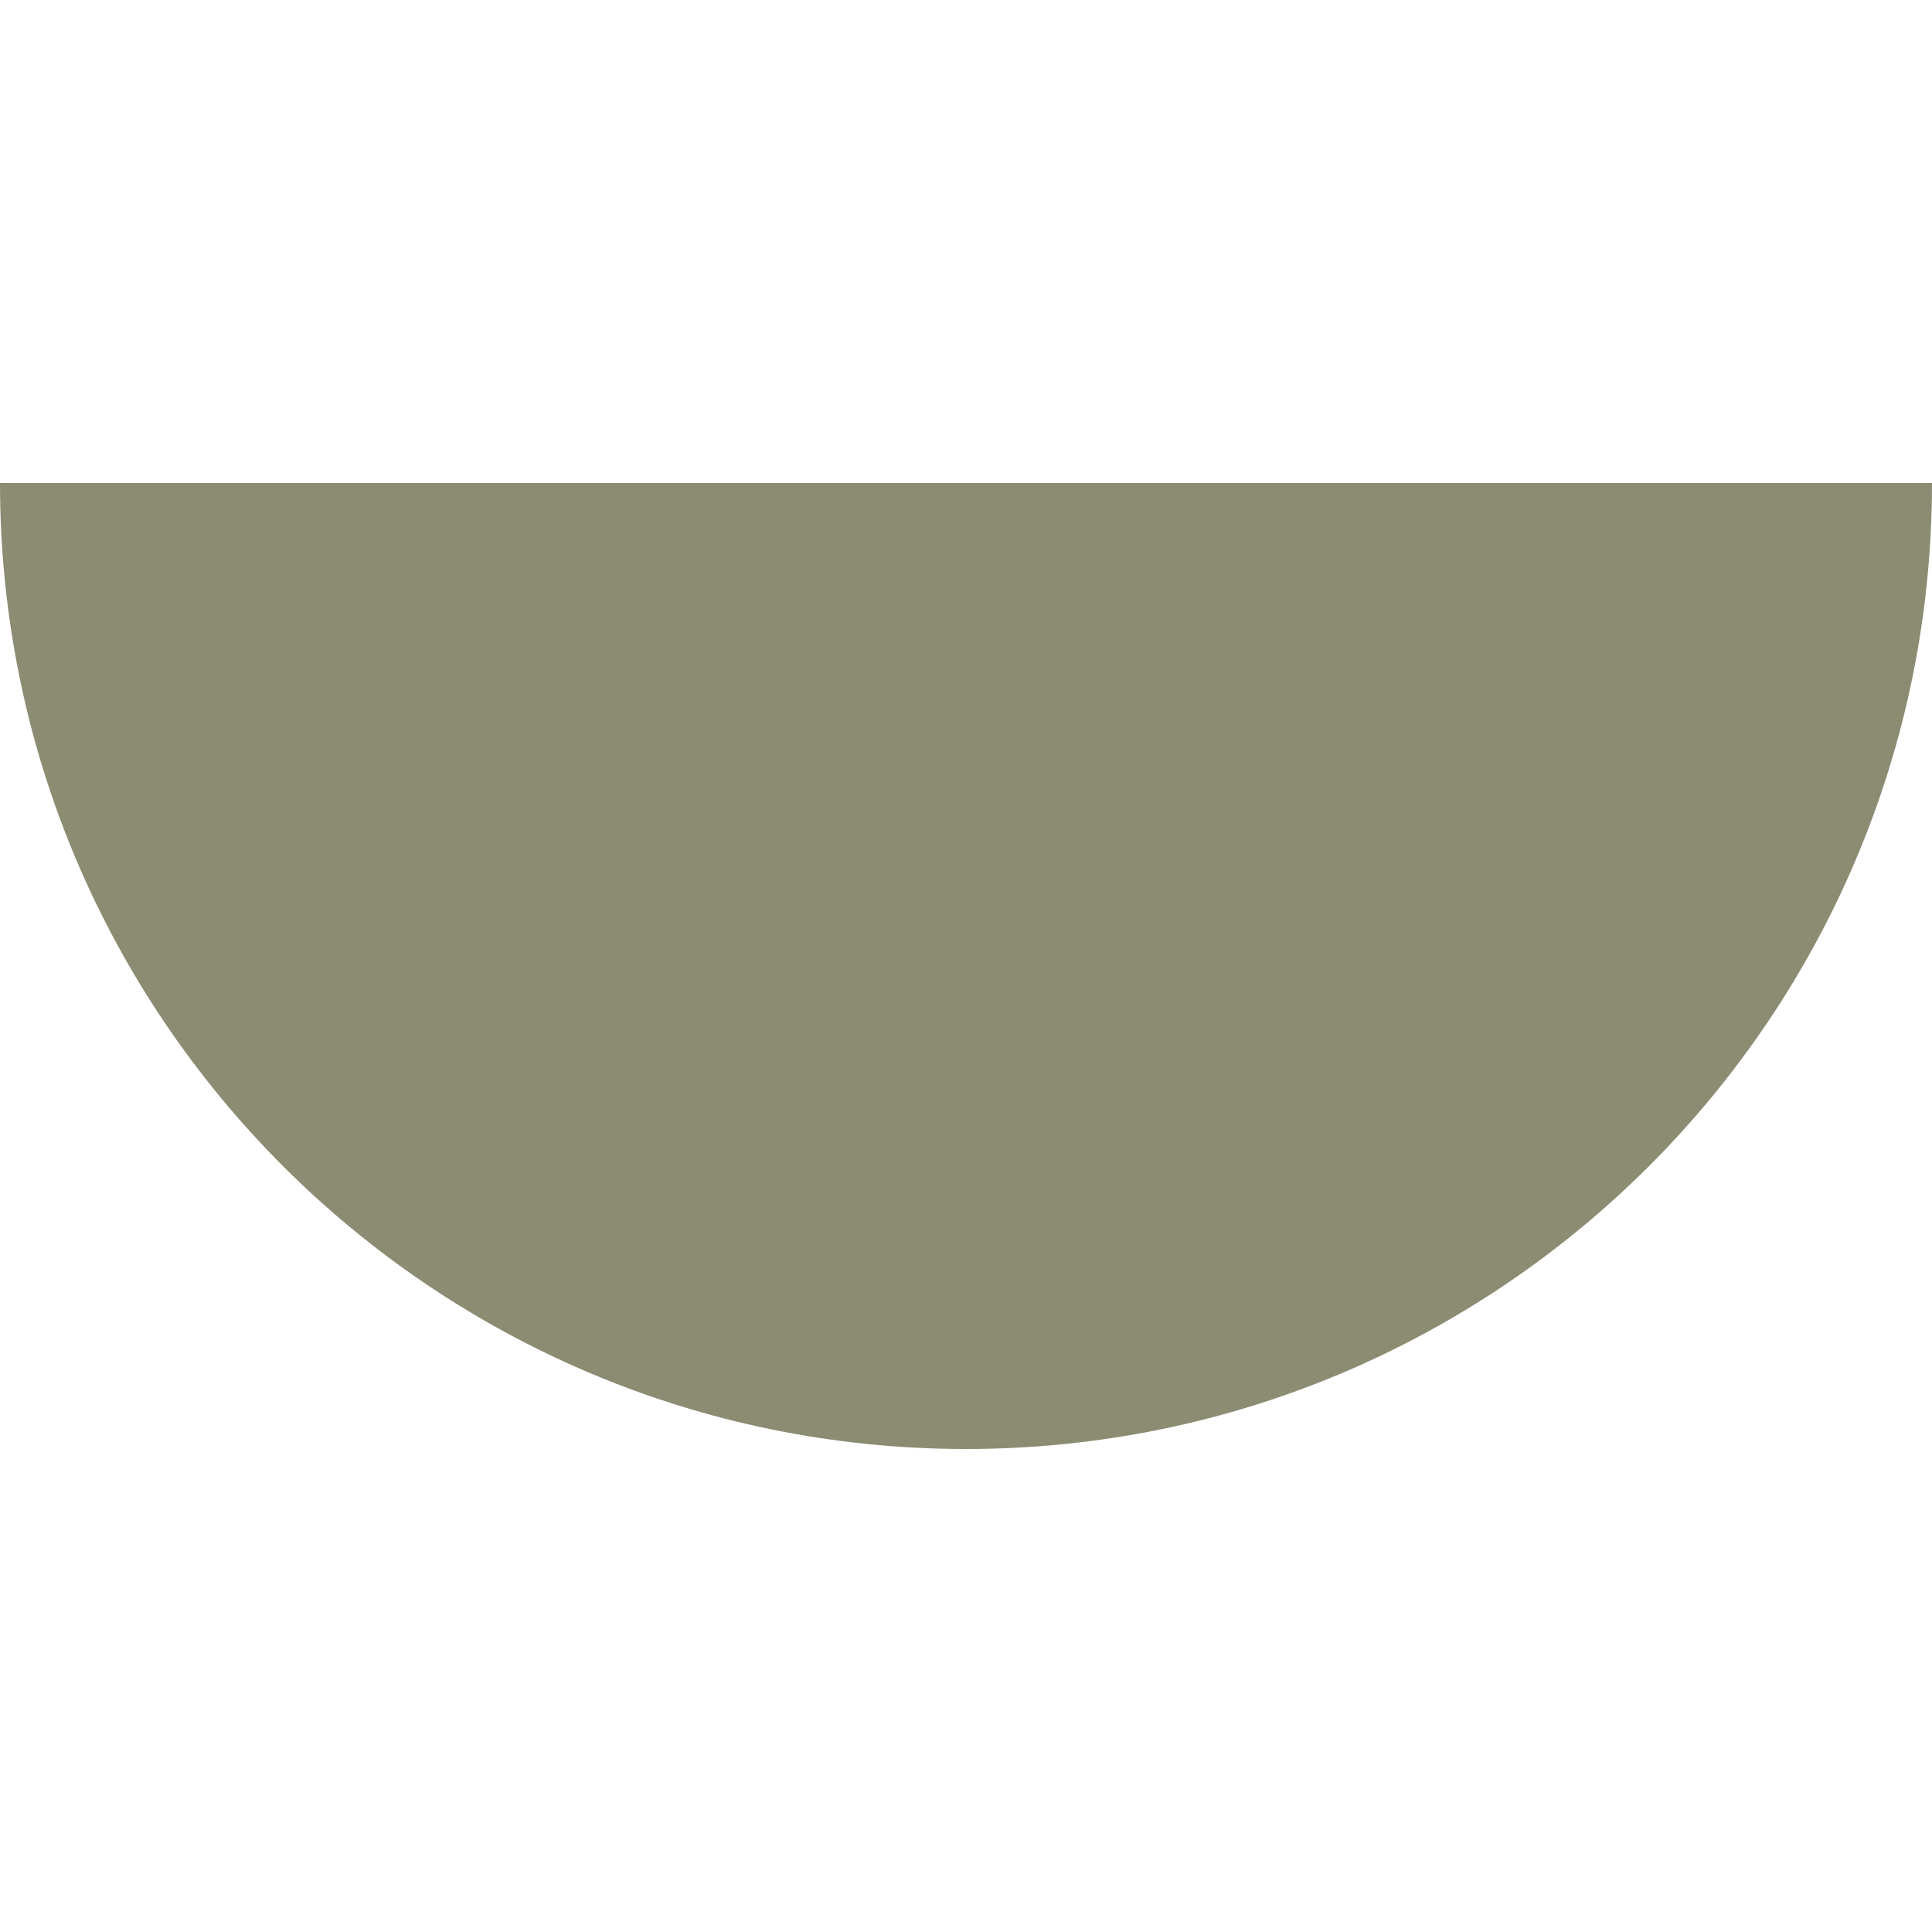 <svg class="hidden sm:block sm:scale-125 xl:scale-[200%]" width="50" height="50" viewBox="0 0 32 16" fill="none" xmlns="http://www.w3.org/2000/svg"><path fill-rule="evenodd" clip-rule="evenodd" d="M1.39876e-06 -2.79753e-06C6.26248e-07 8.837 7.164 16 16 16C24.837 16 32 8.837 32 0L1.39876e-06 -2.79753e-06Z" fill="#8C8C73"></path></svg>